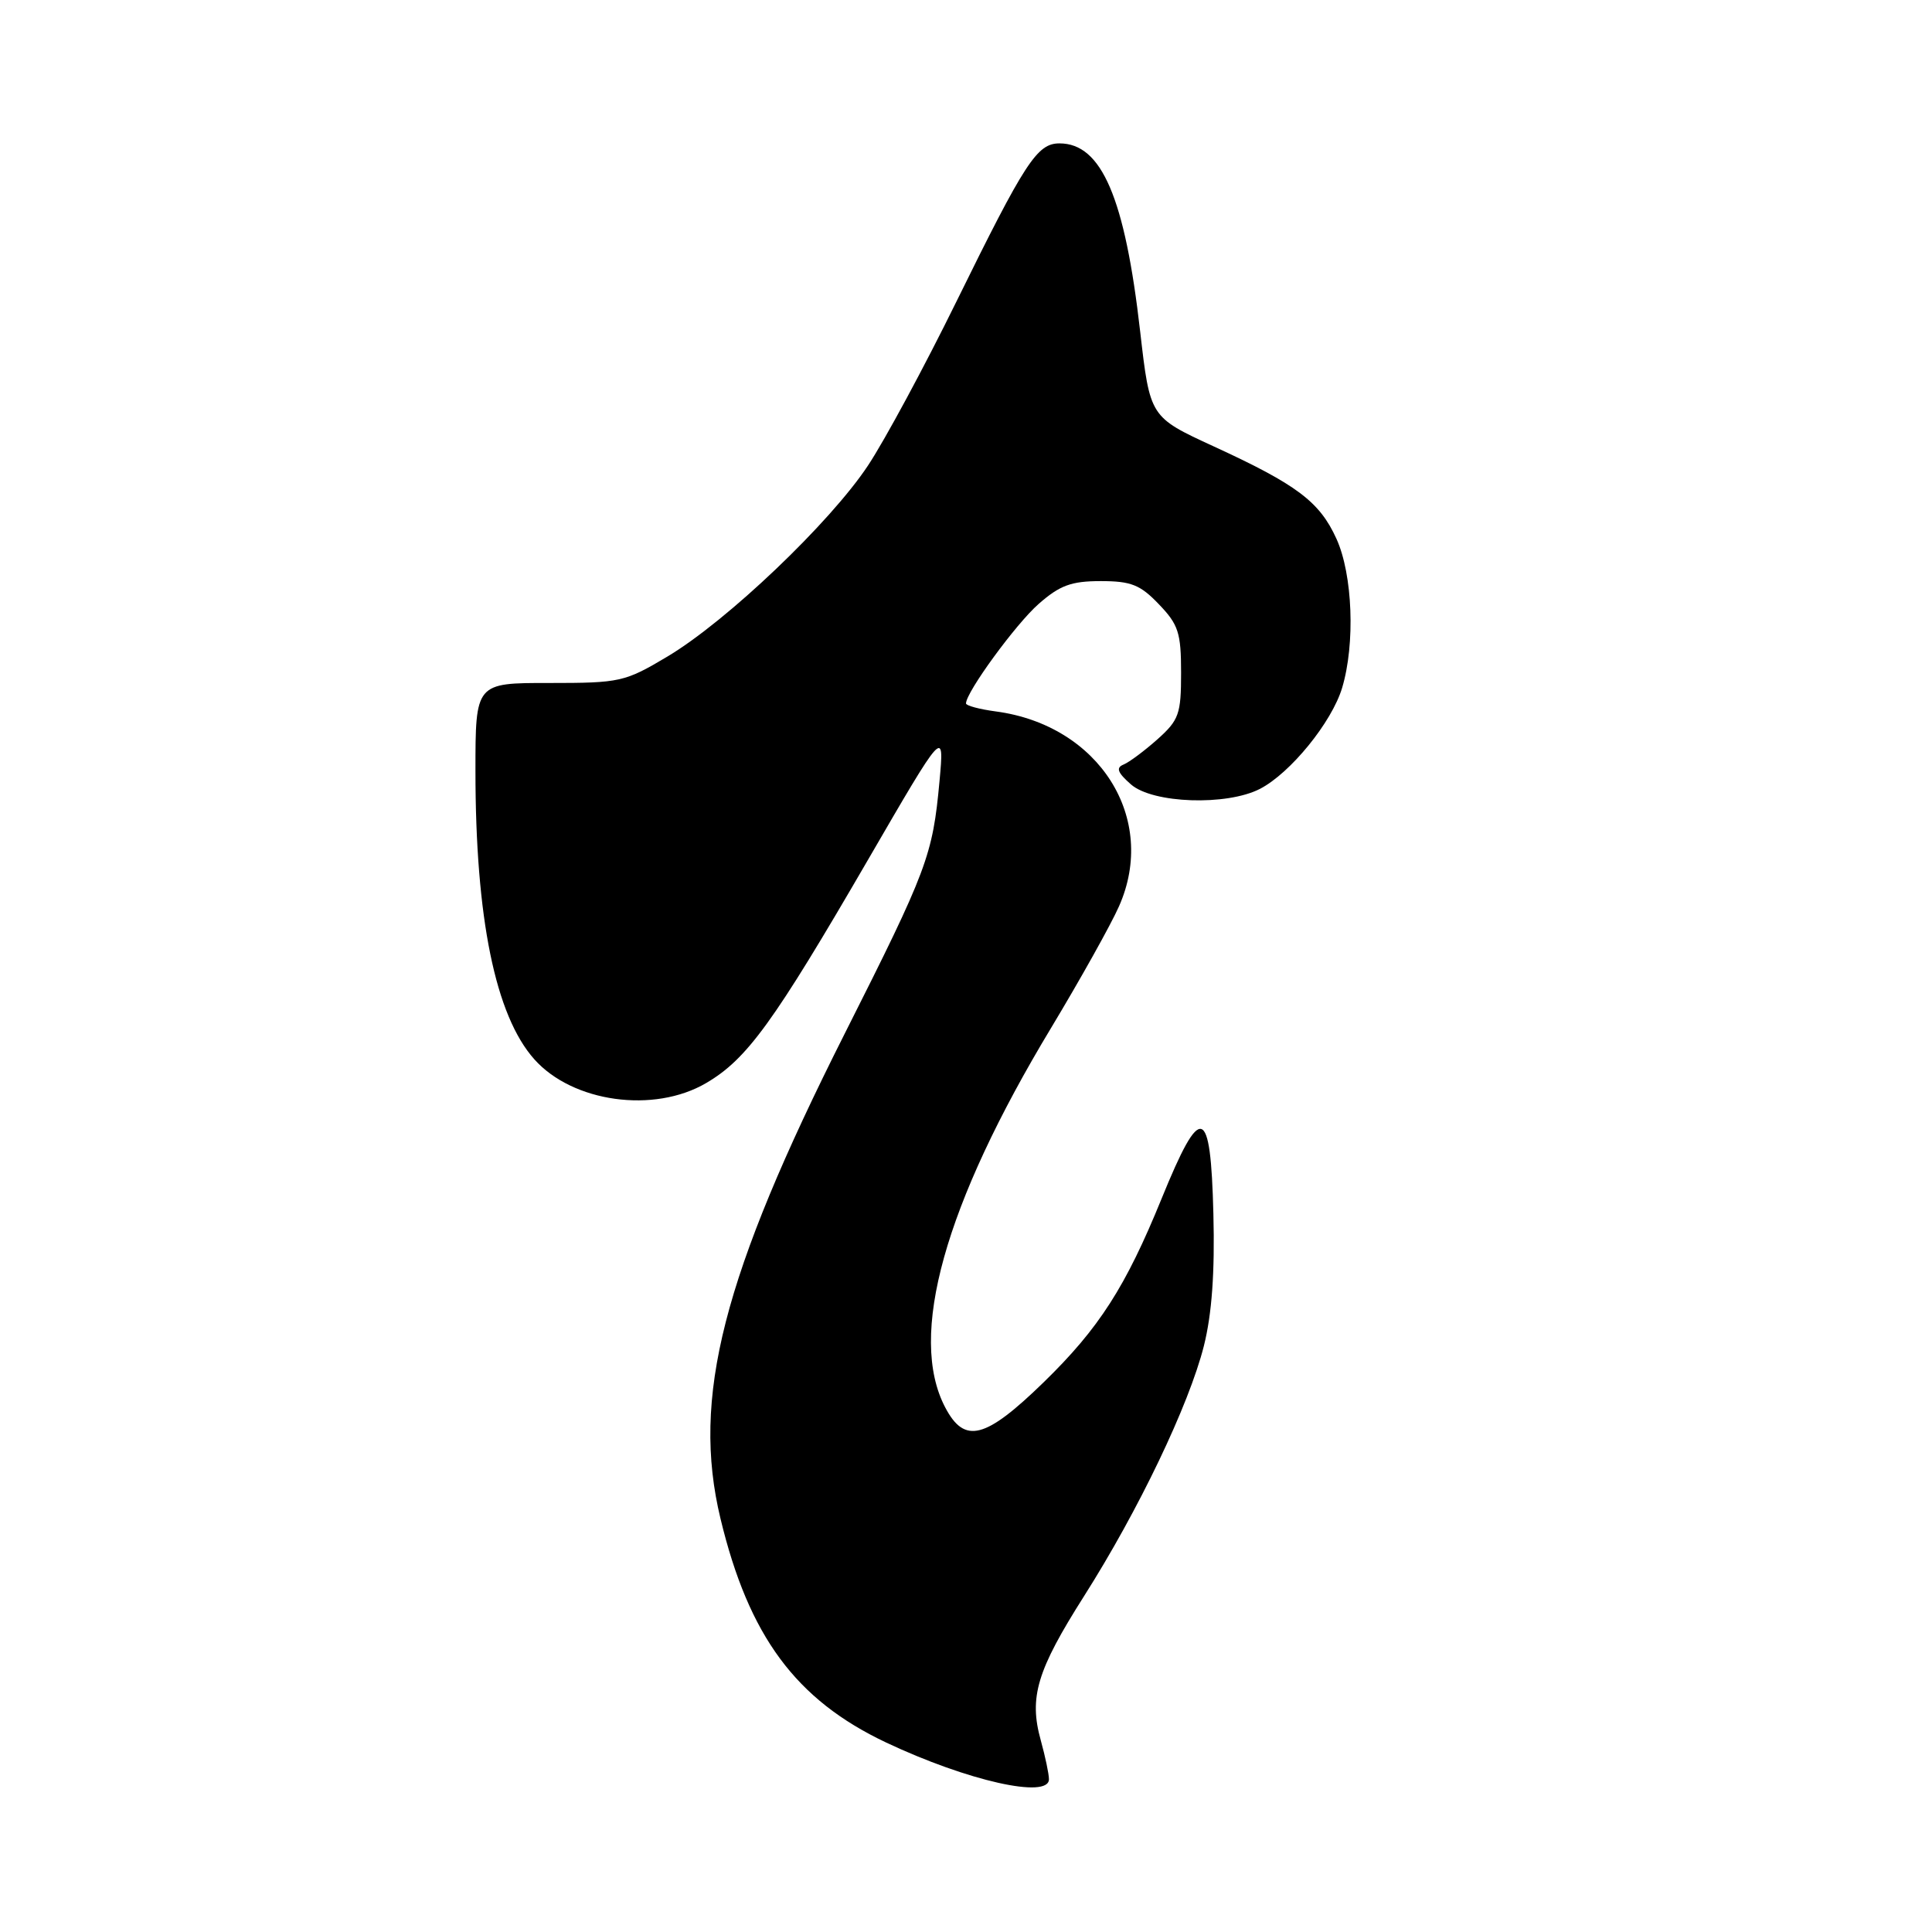 <?xml version="1.0" encoding="UTF-8" standalone="no"?>
<!DOCTYPE svg PUBLIC "-//W3C//DTD SVG 1.1//EN" "http://www.w3.org/Graphics/SVG/1.1/DTD/svg11.dtd" >
<svg xmlns="http://www.w3.org/2000/svg" xmlns:xlink="http://www.w3.org/1999/xlink" version="1.1" viewBox="0 0 256 256">
 <g >
 <path fill="currentColor"
d=" M 138.99 235.75 C 138.99 235.06 138.50 232.75 137.91 230.61 C 136.32 224.90 137.39 221.35 143.64 211.50 C 150.87 200.11 157.55 186.15 159.52 178.34 C 160.58 174.12 160.98 168.63 160.78 160.84 C 160.42 146.38 159.14 146.00 153.92 158.82 C 149.15 170.53 145.63 176.01 138.30 183.15 C 130.55 190.69 127.82 191.39 125.25 186.50 C 120.28 177.05 125.13 159.65 139.29 136.18 C 143.16 129.75 147.20 122.52 148.27 120.10 C 153.45 108.44 145.66 96.10 131.96 94.27 C 129.78 93.98 128.00 93.50 128.00 93.21 C 128.00 91.72 134.61 82.67 137.62 80.03 C 140.43 77.56 141.95 77.00 145.85 77.00 C 149.87 77.00 151.09 77.48 153.56 80.07 C 156.15 82.76 156.50 83.85 156.50 89.15 C 156.50 94.62 156.22 95.41 153.37 97.96 C 151.65 99.49 149.63 101.00 148.87 101.31 C 147.84 101.73 148.08 102.38 149.86 103.94 C 152.75 106.47 162.54 106.80 166.95 104.53 C 170.99 102.44 176.47 95.70 177.84 91.14 C 179.59 85.31 179.24 76.13 177.09 71.40 C 174.86 66.48 171.86 64.22 160.78 59.13 C 152.38 55.26 152.38 55.26 151.08 43.94 C 149.06 26.21 145.97 19.00 140.39 19.00 C 137.42 19.00 135.84 21.43 126.71 40.00 C 122.52 48.53 117.27 58.27 115.03 61.66 C 110.02 69.24 96.32 82.30 88.43 87.00 C 82.79 90.36 82.18 90.50 72.78 90.50 C 63.00 90.49 63.00 90.49 63.00 102.17 C 63.00 121.64 65.63 134.55 70.79 140.35 C 75.87 146.07 86.65 147.57 93.57 143.51 C 98.98 140.34 102.49 135.50 114.99 113.97 C 125.13 96.50 125.13 96.50 124.49 103.50 C 123.58 113.37 122.91 115.18 111.91 137.00 C 95.73 169.11 91.61 185.20 95.47 201.23 C 99.22 216.81 105.45 225.23 117.41 230.89 C 128.19 235.98 139.01 238.41 138.99 235.75 Z "/>
</g>
</svg>